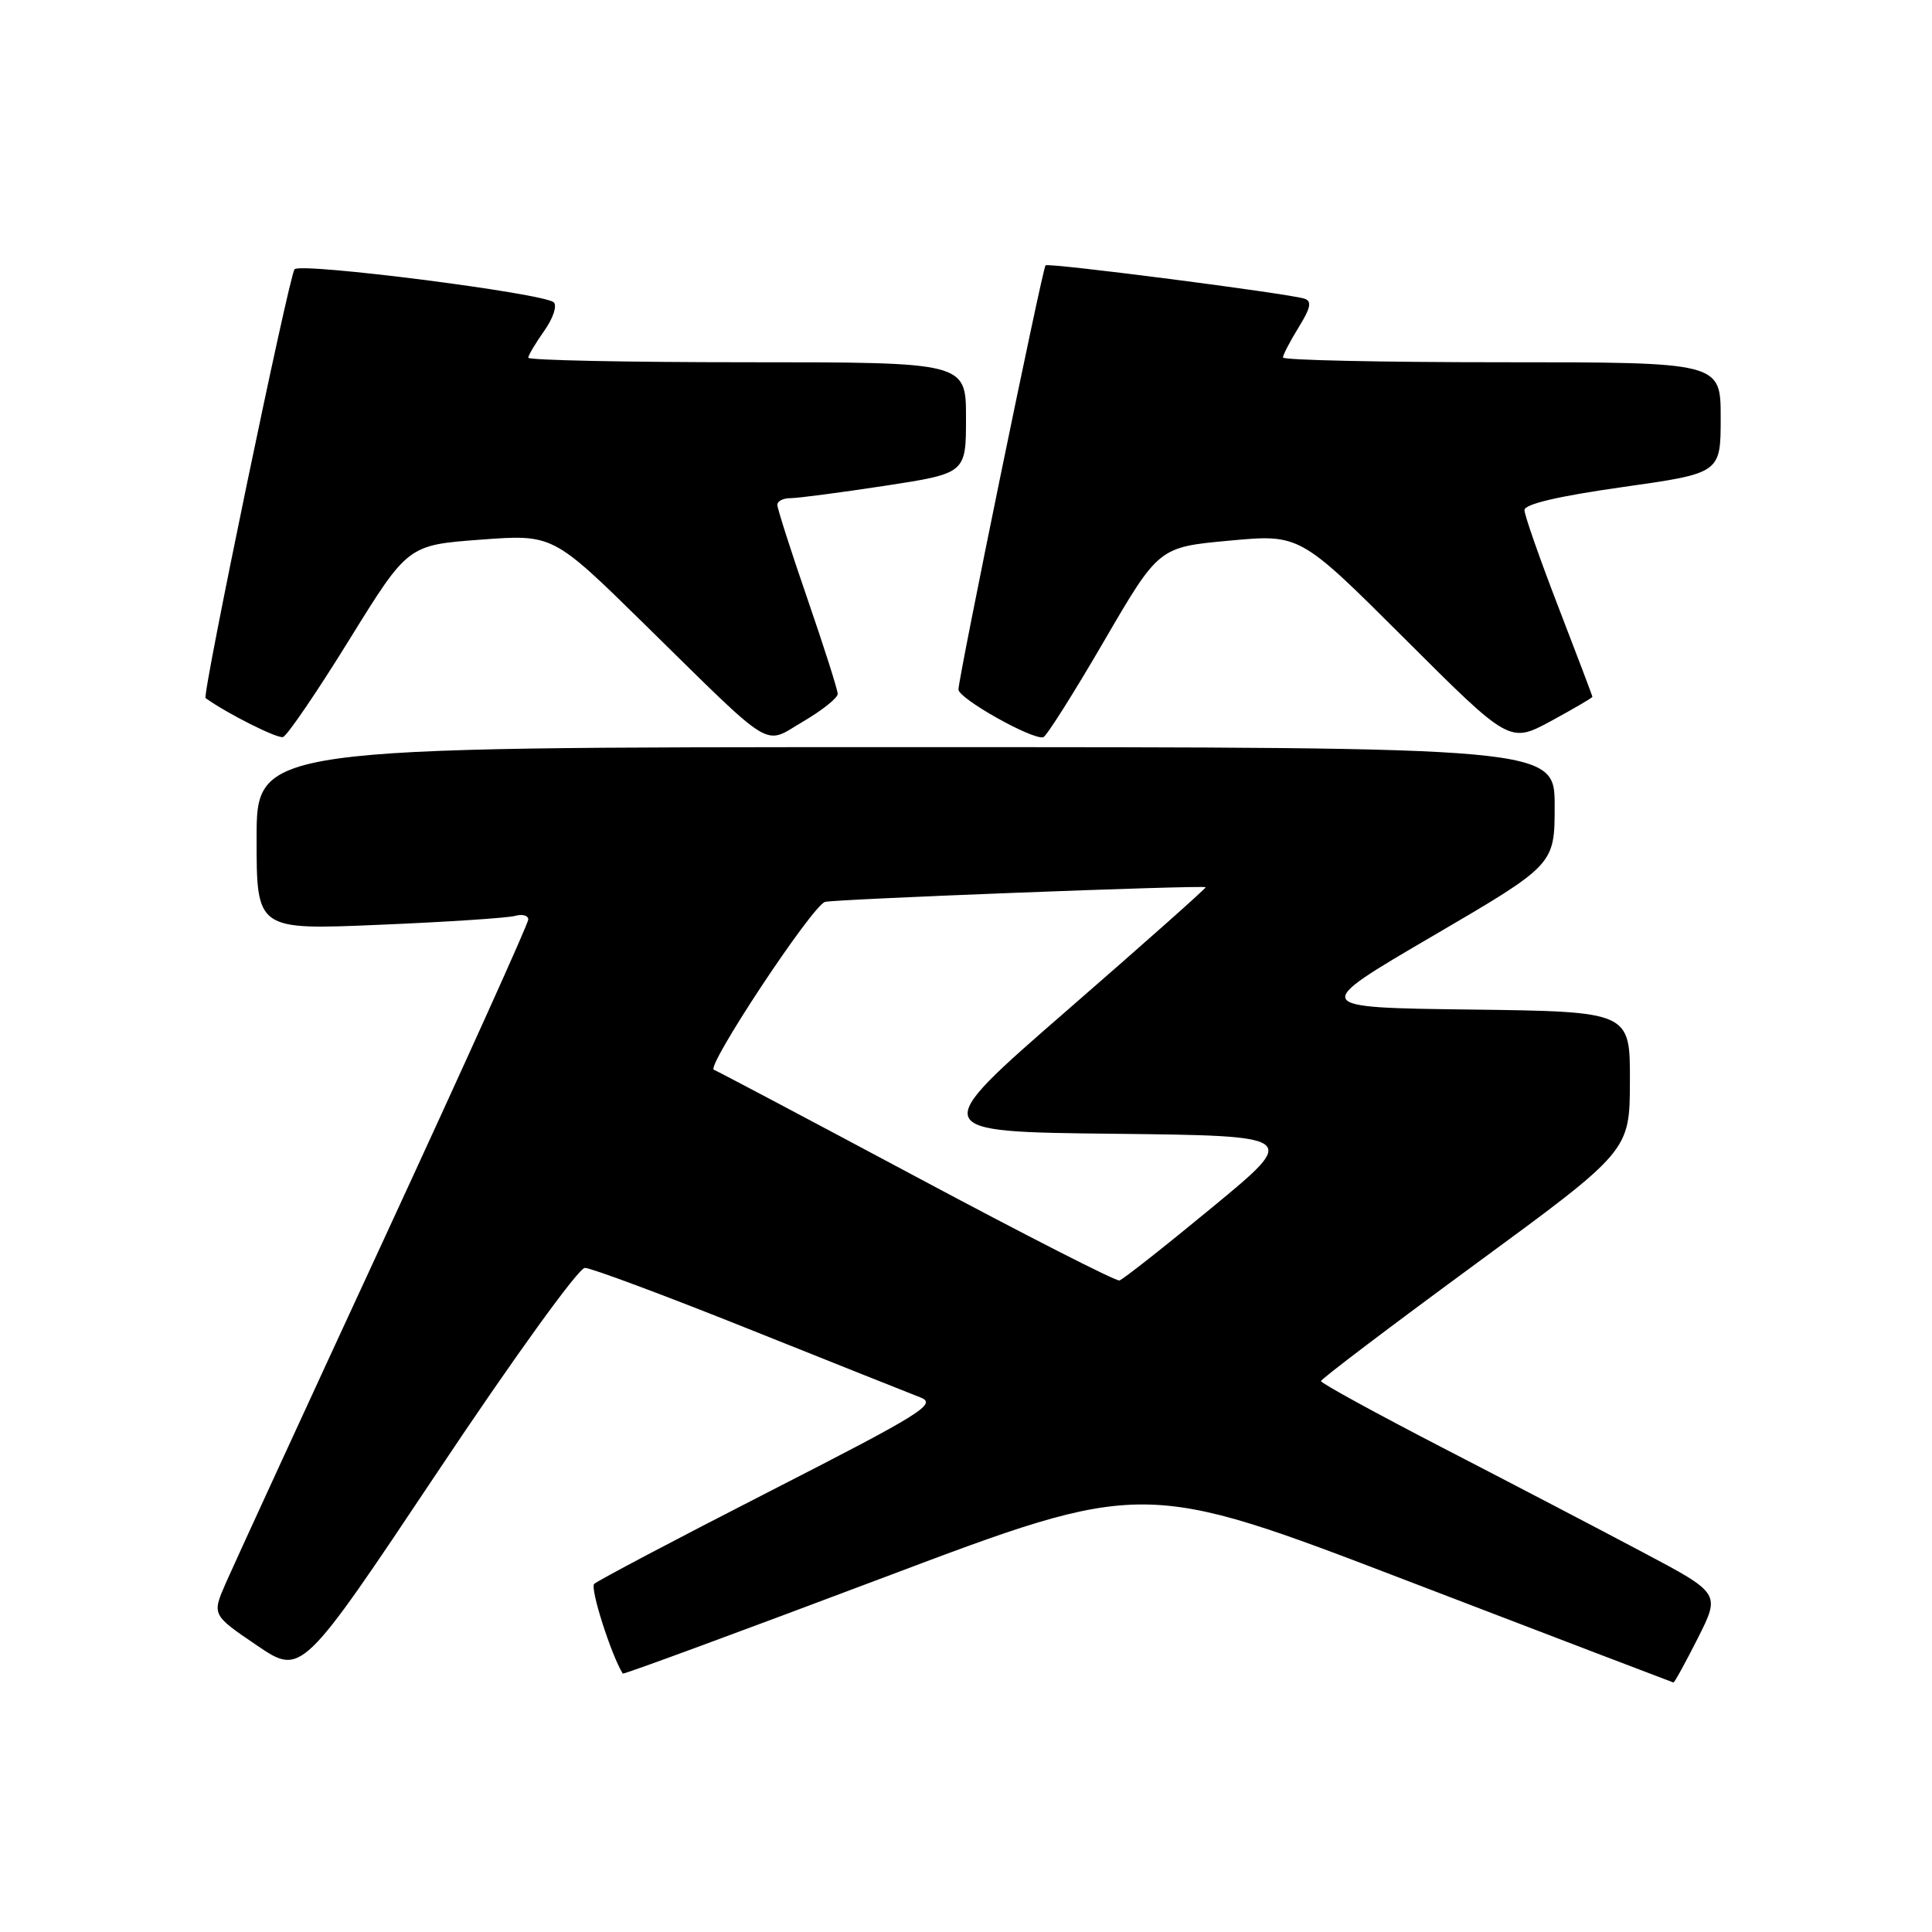 <?xml version="1.0" encoding="UTF-8" standalone="no"?>
<!DOCTYPE svg PUBLIC "-//W3C//DTD SVG 1.1//EN" "http://www.w3.org/Graphics/SVG/1.1/DTD/svg11.dtd" >
<svg xmlns="http://www.w3.org/2000/svg" xmlns:xlink="http://www.w3.org/1999/xlink" version="1.1" viewBox="0 0 256 256">
 <g >
 <path fill="currentColor"
d=" M 224.97 217.07 C 227.96 211.13 227.96 211.13 217.73 205.71 C 212.10 202.72 200.19 196.50 191.26 191.89 C 182.33 187.27 175.03 183.28 175.04 183.00 C 175.05 182.72 184.26 175.75 195.50 167.50 C 215.95 152.50 215.95 152.50 215.97 143.27 C 216.00 134.04 216.00 134.04 194.82 133.77 C 173.64 133.50 173.64 133.50 189.82 124.04 C 206.00 114.58 206.00 114.58 206.00 106.79 C 206.00 99.00 206.00 99.00 120.00 99.00 C 34.00 99.00 34.00 99.00 34.00 111.11 C 34.00 123.23 34.00 123.23 50.25 122.54 C 59.19 122.17 67.29 121.63 68.25 121.36 C 69.21 121.09 70.00 121.30 70.00 121.84 C 70.00 122.38 61.40 141.42 50.89 164.16 C 40.38 186.90 30.95 207.41 29.93 209.74 C 28.08 213.98 28.08 213.98 34.02 218.01 C 39.95 222.04 39.95 222.04 57.99 195.02 C 68.04 179.95 76.67 168.00 77.50 168.00 C 78.31 168.00 88.10 171.65 99.24 176.11 C 110.38 180.57 120.61 184.64 121.97 185.17 C 124.20 186.03 122.19 187.28 101.97 197.62 C 89.61 203.94 79.15 209.46 78.73 209.88 C 78.16 210.44 80.98 219.29 82.52 221.76 C 82.61 221.90 98.16 216.17 117.09 209.03 C 151.50 196.05 151.50 196.05 186.50 209.47 C 205.75 216.85 221.61 222.91 221.74 222.94 C 221.87 222.97 223.32 220.33 224.97 217.07 Z  M 46.27 84.79 C 54.04 72.23 54.04 72.23 63.65 71.51 C 73.26 70.79 73.26 70.79 85.38 82.69 C 102.91 99.90 101.04 98.75 106.46 95.58 C 108.96 94.11 111.00 92.48 111.00 91.95 C 111.00 91.41 109.20 85.76 107.00 79.38 C 104.80 73.00 103.00 67.38 103.00 66.89 C 103.00 66.40 103.79 66.00 104.75 66.01 C 105.71 66.01 111.34 65.27 117.25 64.37 C 128.00 62.72 128.00 62.72 128.00 55.36 C 128.00 48.00 128.00 48.00 99.00 48.00 C 83.05 48.00 70.00 47.73 70.00 47.40 C 70.00 47.08 70.96 45.47 72.12 43.83 C 73.29 42.18 73.85 40.49 73.37 40.06 C 72.04 38.85 39.84 34.75 39.03 35.68 C 38.31 36.52 26.76 92.15 27.24 92.50 C 30.05 94.53 36.75 97.90 37.50 97.66 C 38.05 97.49 42.00 91.70 46.27 84.79 Z  M 146.26 85.00 C 153.54 72.50 153.54 72.50 162.89 71.64 C 172.24 70.77 172.24 70.77 186.14 84.64 C 200.03 98.50 200.03 98.50 205.52 95.54 C 208.53 93.90 211.00 92.46 211.00 92.33 C 211.00 92.20 208.97 86.85 206.50 80.45 C 204.03 74.04 202.00 68.26 202.00 67.59 C 202.00 66.80 206.50 65.74 215.00 64.54 C 228.00 62.70 228.00 62.70 228.00 55.35 C 228.00 48.00 228.00 48.00 199.00 48.00 C 183.05 48.00 170.00 47.72 170.00 47.37 C 170.00 47.02 170.94 45.22 172.08 43.37 C 173.68 40.78 173.86 39.90 172.83 39.57 C 170.65 38.88 138.88 34.78 138.54 35.16 C 138.12 35.61 127.00 89.79 127.00 91.36 C 127.00 92.56 136.77 98.05 138.24 97.69 C 138.65 97.58 142.26 91.88 146.26 85.00 Z  M 121.50 155.99 C 107.20 148.35 95.09 141.94 94.59 141.75 C 93.52 141.33 107.58 120.07 109.31 119.51 C 110.39 119.15 159.16 117.27 159.76 117.56 C 159.90 117.63 151.66 124.95 141.46 133.82 C 122.90 149.96 122.90 149.96 147.51 150.23 C 172.12 150.50 172.12 150.50 160.64 159.97 C 154.33 165.18 148.79 169.54 148.33 169.67 C 147.87 169.79 135.80 163.63 121.50 155.99 Z "/>
</g>
</svg>
